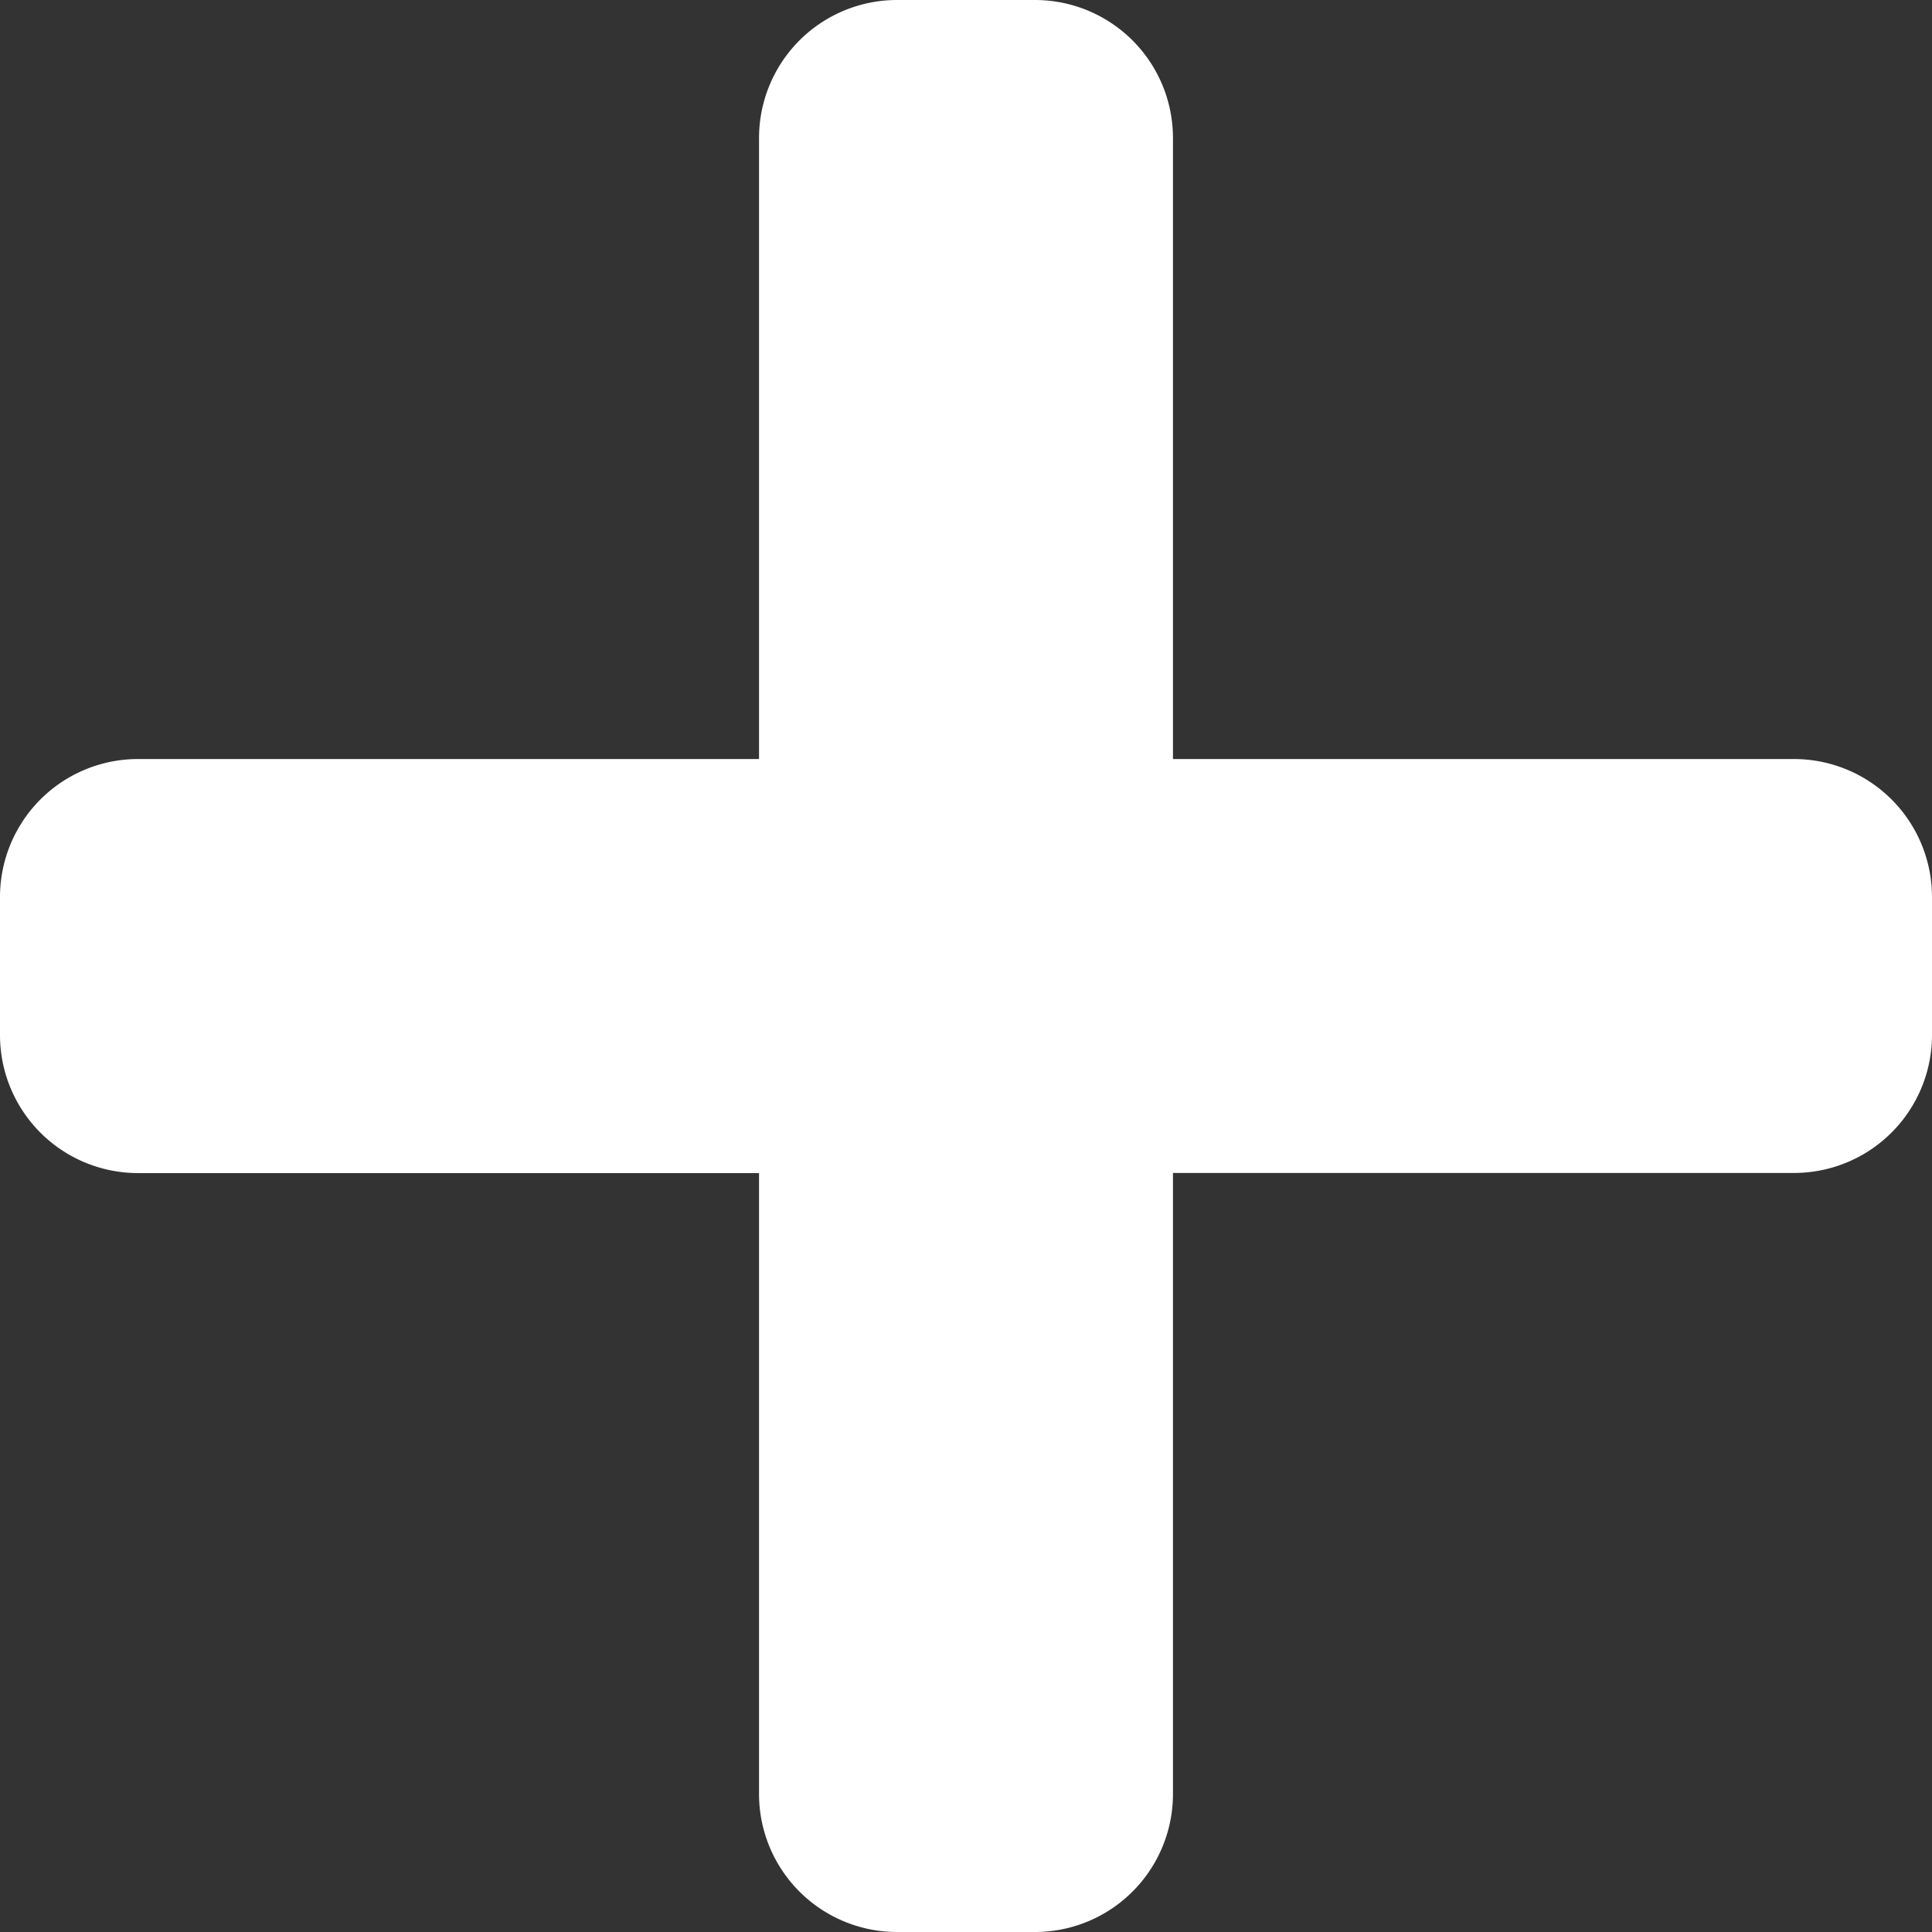 <svg xmlns="http://www.w3.org/2000/svg" width="16" height="16" viewBox="0 0 16 16">
  <rect x="0" y="0" width="16" height="16" fill="#333333" stroke="none"/>
  <path id="Icon_awesome-plus" data-name="Icon awesome-plus" d="M14.857,8.536H9.714V3.393A1.143,1.143,0,0,0,8.571,2.25H7.429A1.143,1.143,0,0,0,6.286,3.393V8.536H1.143A1.143,1.143,0,0,0,0,9.679v1.143a1.143,1.143,0,0,0,1.143,1.143H6.286v5.143A1.143,1.143,0,0,0,7.429,18.25H8.571a1.143,1.143,0,0,0,1.143-1.143V11.964h5.143A1.143,1.143,0,0,0,16,10.821V9.679A1.143,1.143,0,0,0,14.857,8.536Z" transform="translate(0 -2.25)" fill="#fff"/>
</svg>
